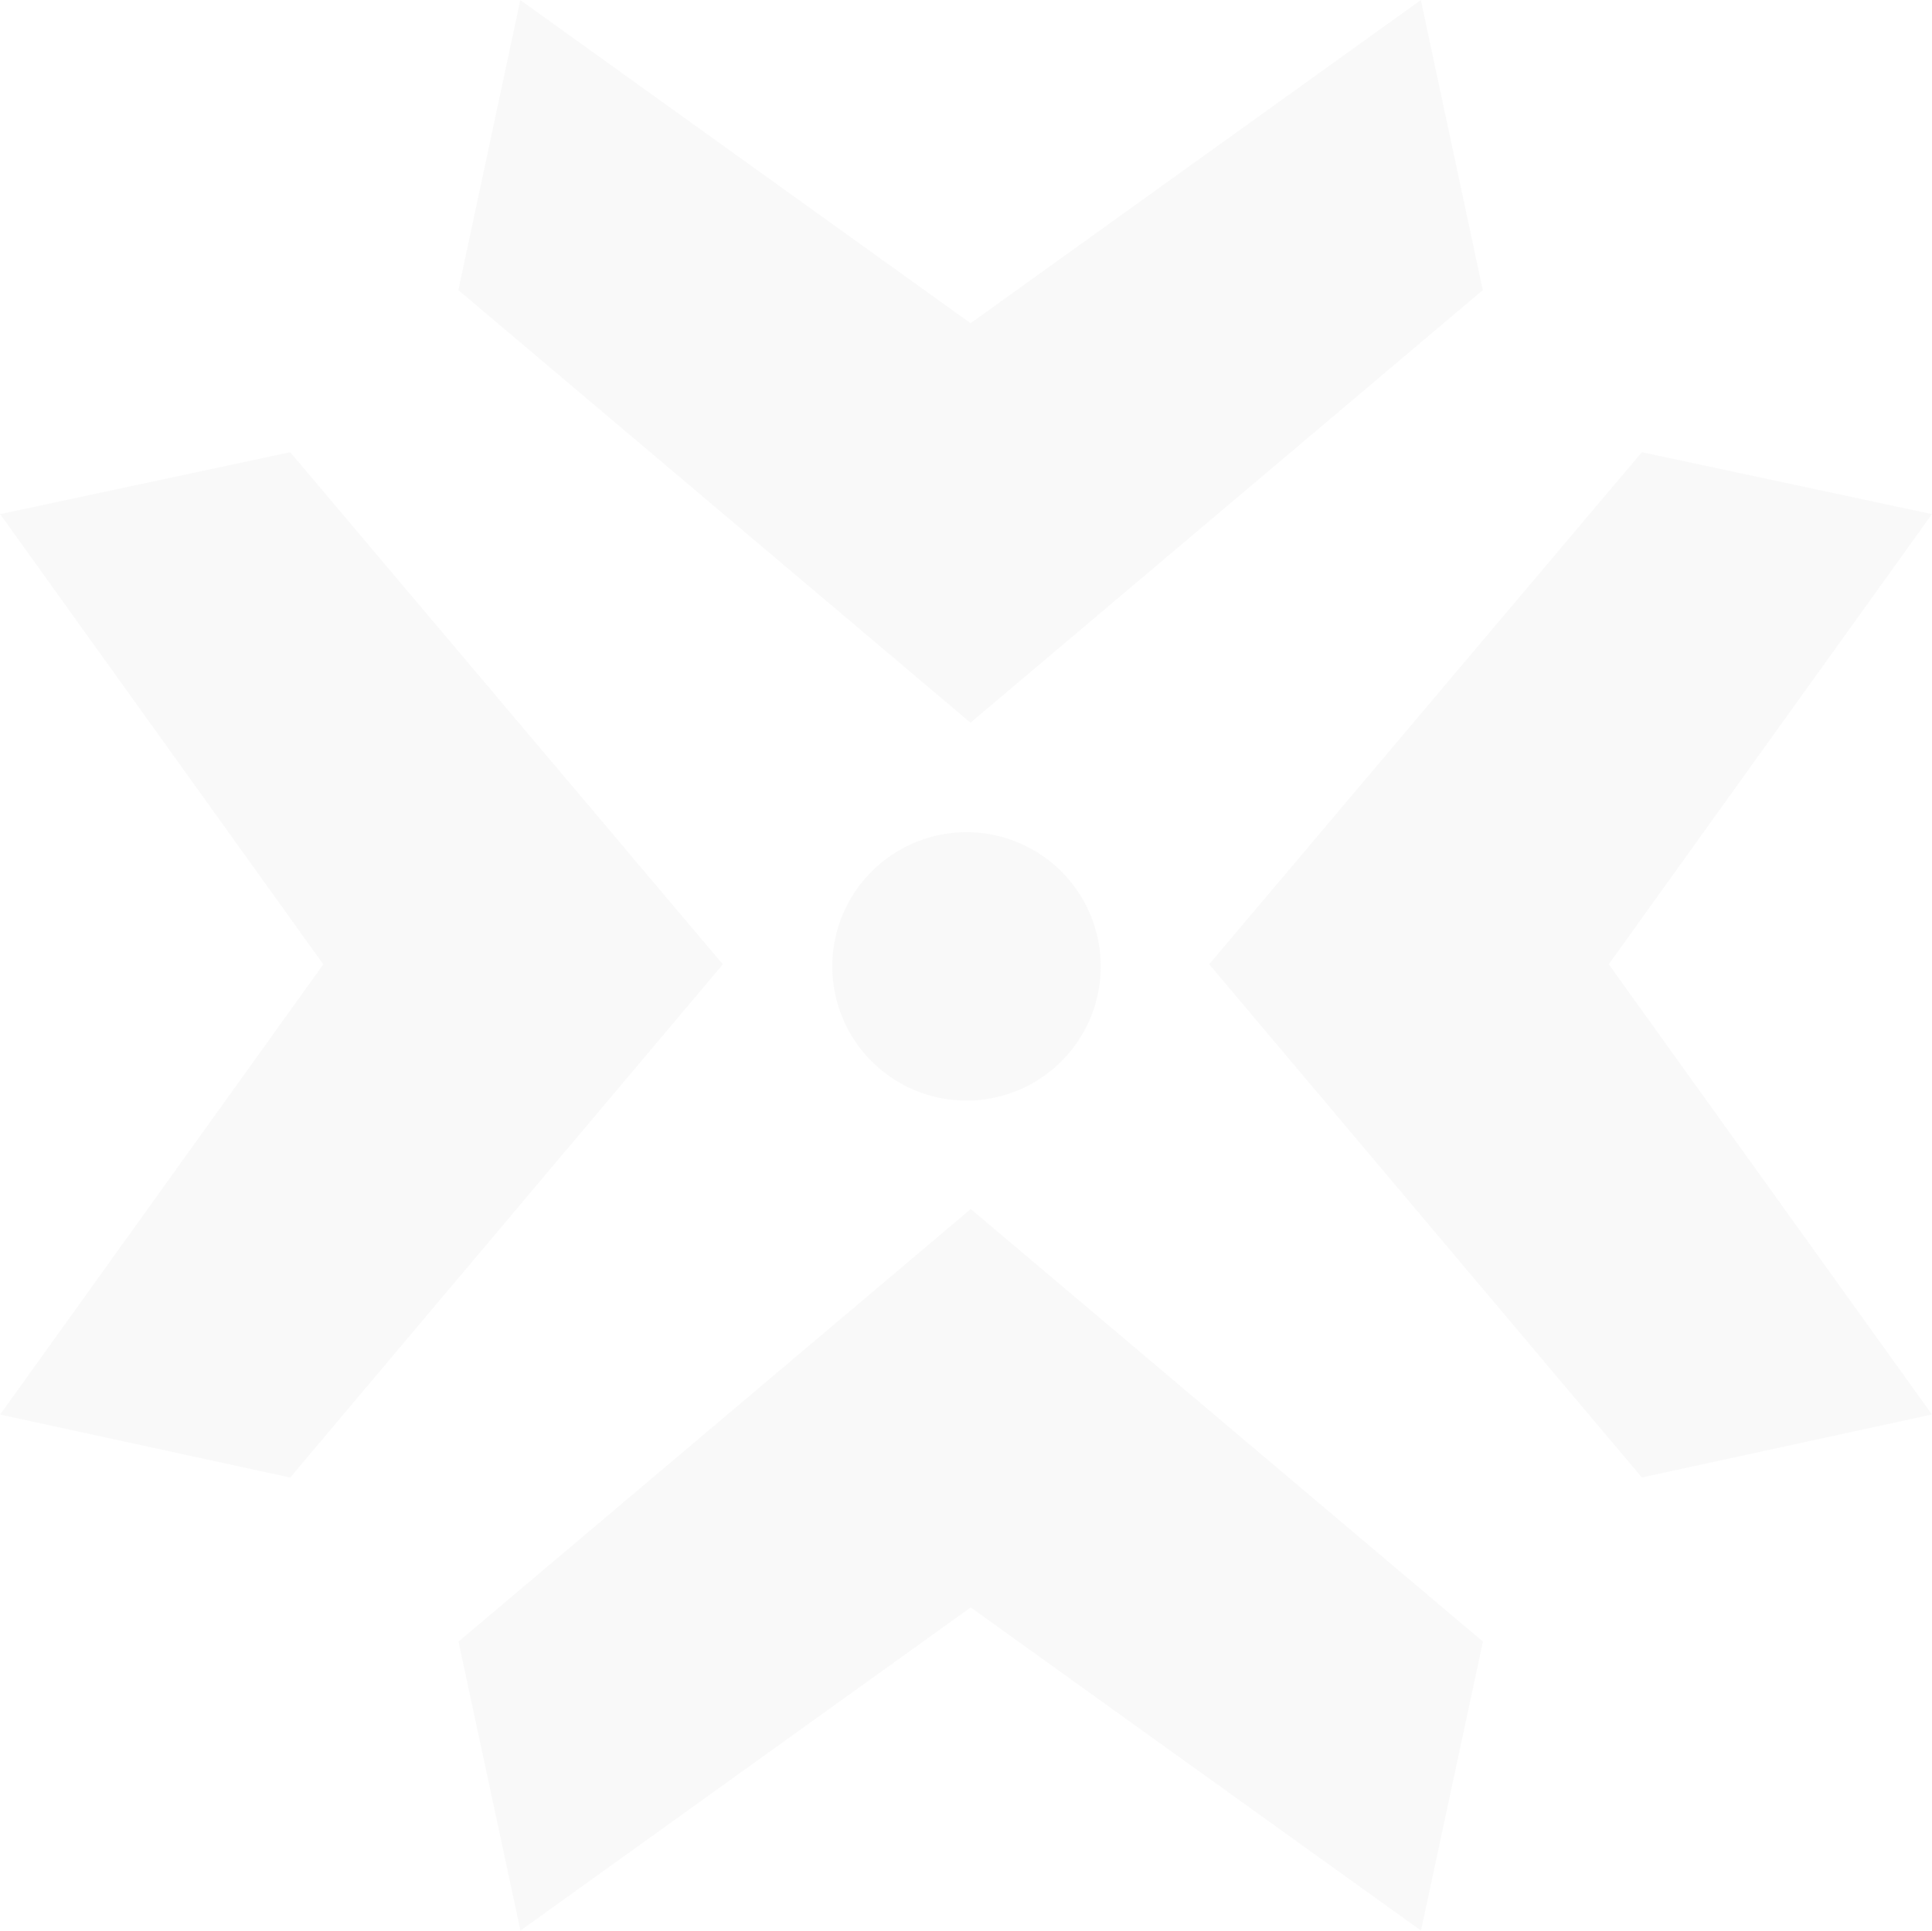<svg xmlns="http://www.w3.org/2000/svg" width="104.262" height="104.206" viewBox="0 0 104.262 104.206">
  <defs>
    <style>
      .cls-1 {
        opacity: 0.207;
      }

      .cls-2 {
        fill: #e4e4e4;
      }
    </style>
  </defs>
  <g id="组_65970" data-name="组 65970" class="cls-1" transform="translate(-112.64 -108.8)">
    <path id="路径_32892" data-name="路径 32892" class="cls-2" d="M192.662,124.459,189.318,108.8l-24.3,17.442-24.3-17.442-3.344,15.659,27.64,23.349ZM137.382,197.4l3.344,15.6,24.3-17.442,24.3,17.442,3.344-15.6-27.64-23.349Zm79.52-60.852-15.659-3.344-23.349,27.64,23.349,27.7,15.659-3.4-17.442-24.3Zm-88.6-3.344-15.659,3.344,17.442,24.3-17.442,24.3,15.659,3.4,23.349-27.7Z" transform="translate(0)"/>
    <path id="路径_32893" data-name="路径 32893" class="cls-2" d="M463.778,459.938m-7.244,0a7.244,7.244,0,1,0,7.244-7.244A7.244,7.244,0,0,0,456.533,459.938Z" transform="translate(-298.979 -298.979)"/>
  </g>
</svg>
